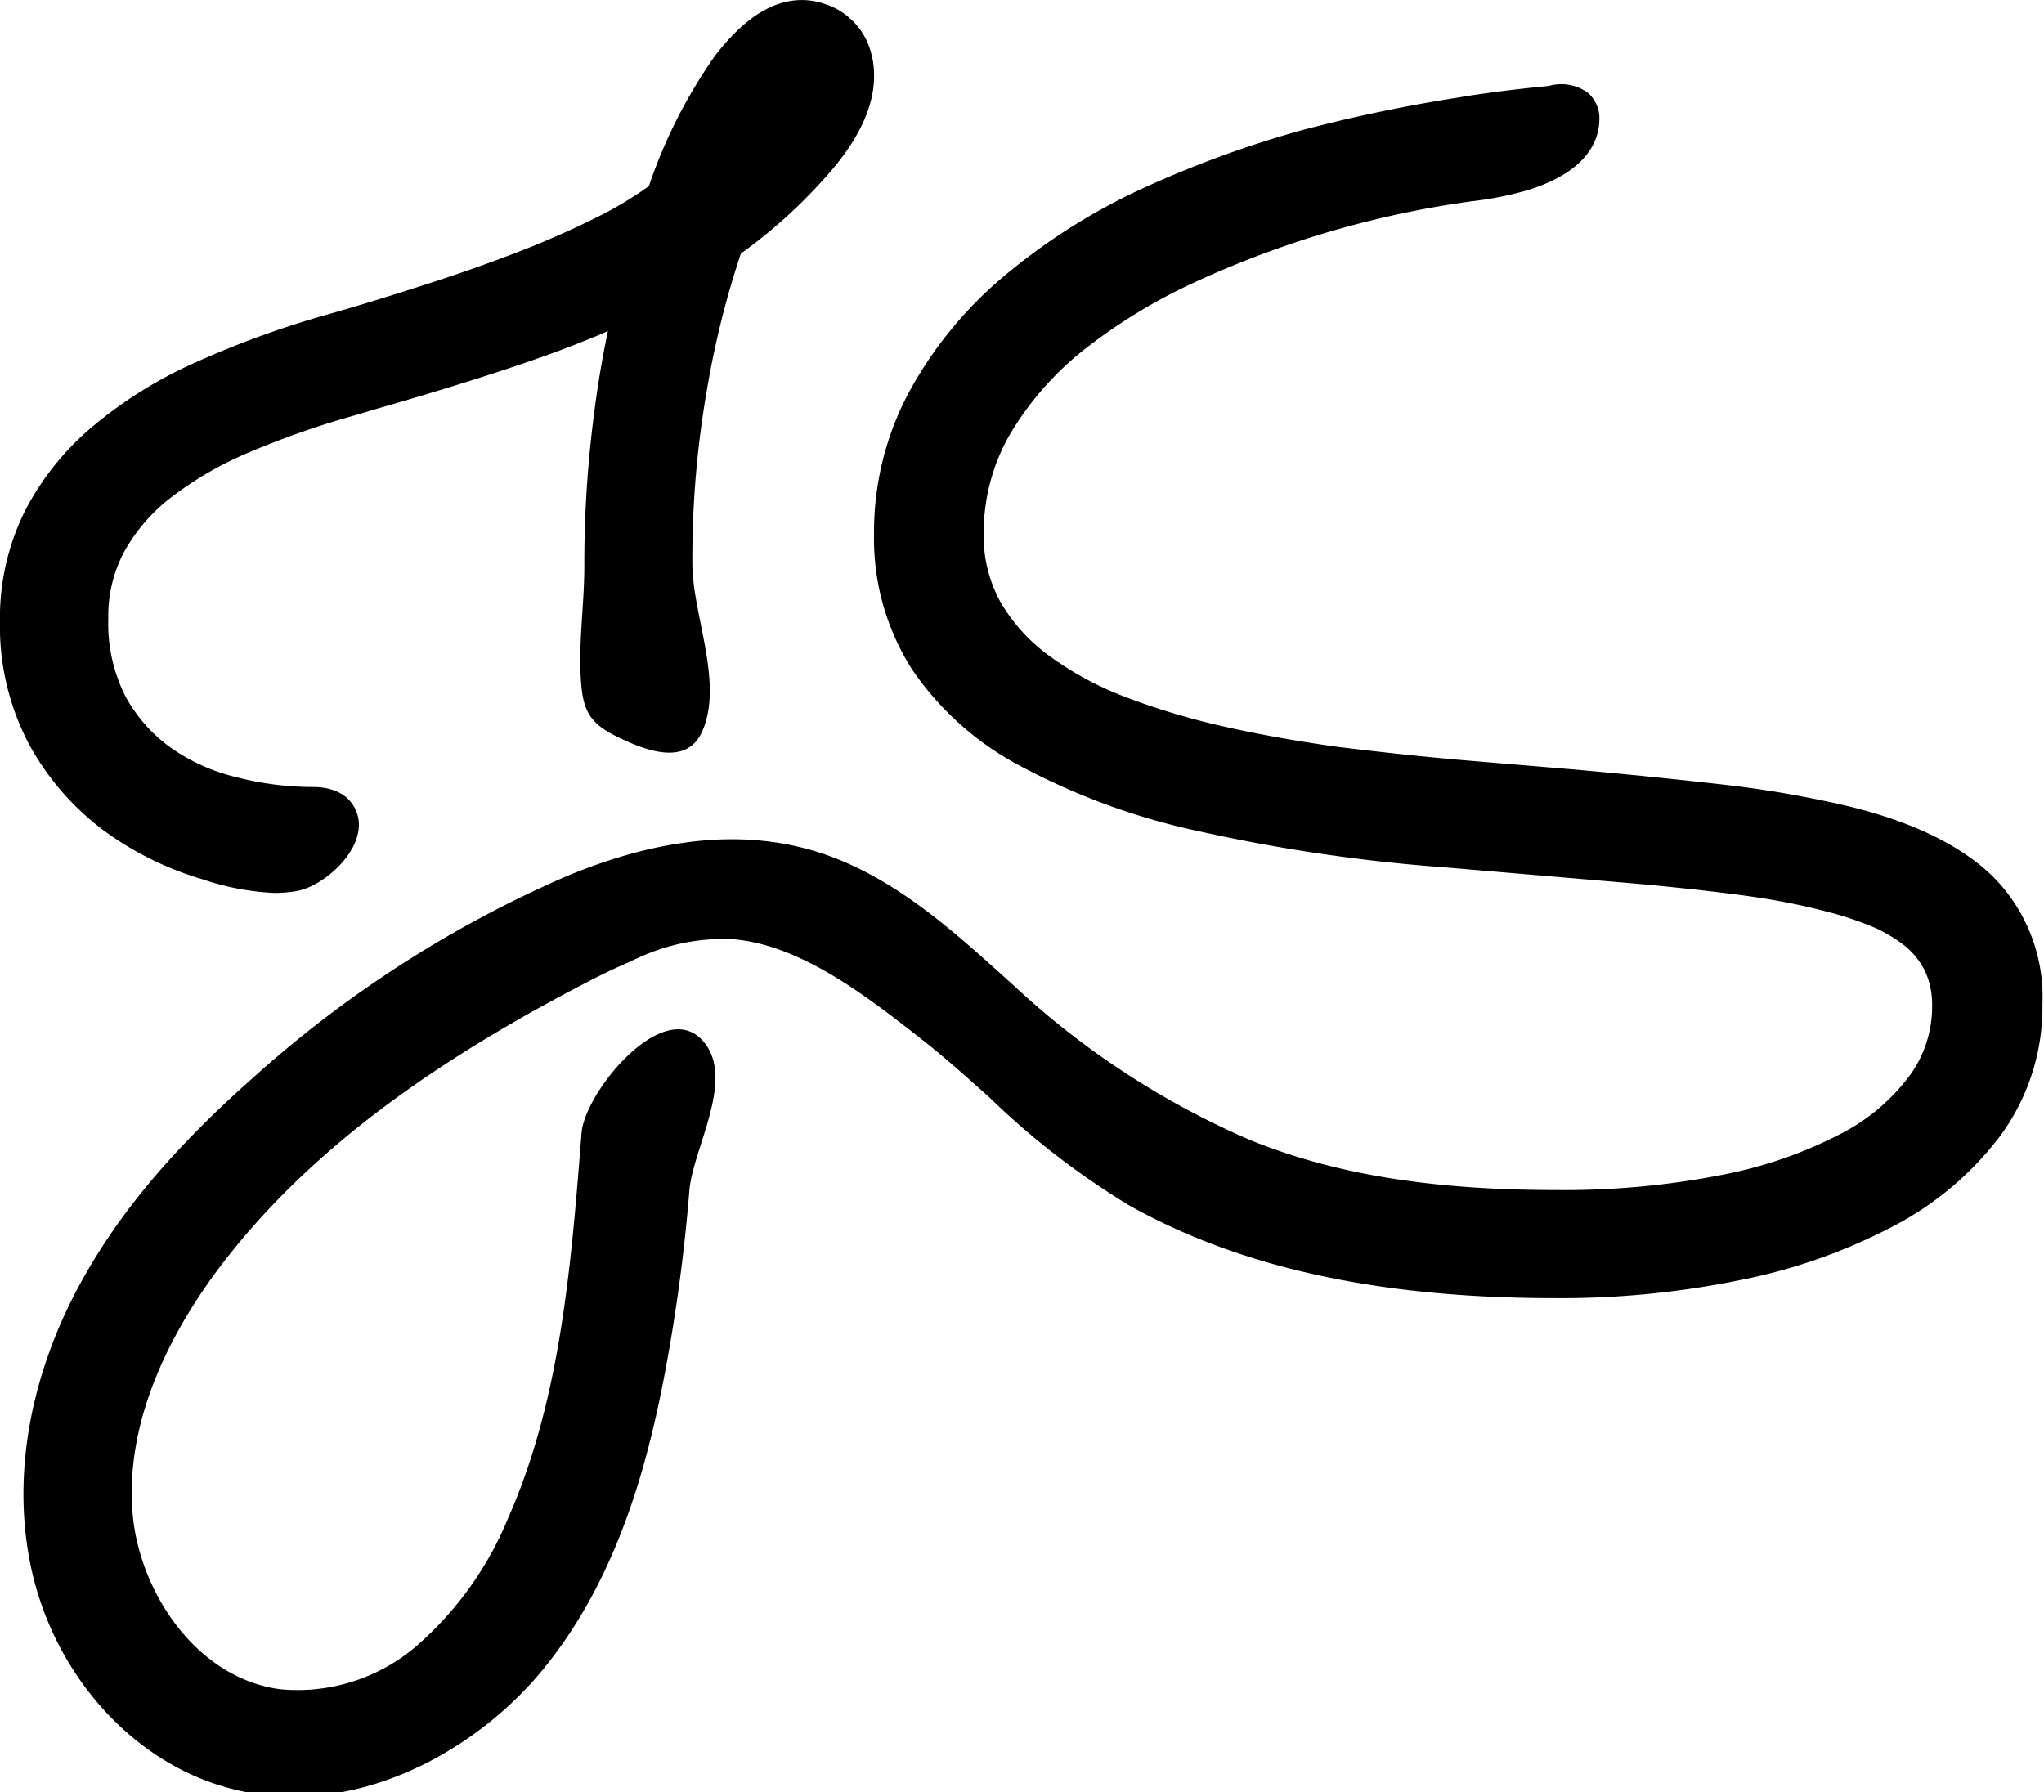 <svg xmlns="http://www.w3.org/2000/svg" viewBox="0 0 172.318 151.116">
  <path id="Path_106" data-name="Path 106" d="M418.557,104.717c0,2.38-1.147,5-3.44,7.745a43.308,43.308,0,0,1-7.788,7.183,75.965,75.965,0,0,0-2.834,11.336,82.679,82.679,0,0,0-1.255,14.82c0,4.271,2.655,10.038.826,14.142-1.348,3.031-4.963,1.532-7.286.383-2.412-1.19-2.841-2.438-2.964-5.2-.136-3.048.316-6.088.316-9.134a97.473,97.473,0,0,1,.822-12.851c.3-2.38.692-4.695,1.168-6.966-.476.216-.952.433-1.471.627-1.882.779-3.959,1.536-6.339,2.337q-3.278,1.1-6.75,2.142c-1.687.519-3.4,1.017-5.062,1.493l-1.666.5a72.851,72.851,0,0,0-8.913,3.115,29.533,29.533,0,0,0-6.555,3.764,14.968,14.968,0,0,0-4,4.586A11.5,11.5,0,0,0,354,150.452a13.512,13.512,0,0,0,1.45,6.534,12.888,12.888,0,0,0,3.851,4.348,16.108,16.108,0,0,0,5.517,2.466,25.87,25.87,0,0,0,6.4.822c3.44,0,3.851,2.4,3.894,2.877.26,2.639-2.921,5.43-5.149,5.885a11.382,11.382,0,0,1-1.926.173,21.835,21.835,0,0,1-6.079-1.147,26.886,26.886,0,0,1-8.416-4.175,22.547,22.547,0,0,1-6.231-7.226,21.325,21.325,0,0,1-2.445-10.363,20.261,20.261,0,0,1,2.12-9.324,23.175,23.175,0,0,1,5.82-7.2,36.634,36.634,0,0,1,8.654-5.344,80.159,80.159,0,0,1,10.9-3.959c2.769-.779,5.538-1.644,8.286-2.531,2.574-.822,5.127-1.709,7.767-2.726,2.315-.887,4.543-1.861,6.663-2.921a30.906,30.906,0,0,0,4.5-2.683,42.91,42.91,0,0,1,5.56-10.969c2.445-3.18,4.846-4.716,7.356-4.716a5.88,5.88,0,0,1,1.947.346,5.5,5.5,0,0,1,1.947,1.082,5.75,5.75,0,0,1,1.558,2.012A6.979,6.979,0,0,1,418.557,104.717Z" transform="translate(-344.87 -98.27)" fill="currentColor"/>
  <path id="Path_107" data-name="Path 107" d="M516.056,178.906a18.356,18.356,0,0,1-3.483,11.034,26.816,26.816,0,0,1-9.065,7.7,47.489,47.489,0,0,1-12.981,4.565,75.335,75.335,0,0,1-15.62,1.514c-14.711,0-26.437-2.553-35.827-7.81a66.029,66.029,0,0,1-11.747-9.065c-1.9-1.709-3.873-3.483-5.906-5.062-4.478-3.5-10.06-7.875-15.815-8.329a16.976,16.976,0,0,0-7.7,1.471c-.346.151-.692.3-1.038.476-1.168.5-2.315,1.06-3.44,1.644-14.322,7.4-24.144,15.014-30.959,23.949-3.721,4.911-8.048,12.483-7.442,20.683.476,6.6,5.257,14.041,12.418,15.014a15.382,15.382,0,0,0,11.6-3.7,28.83,28.83,0,0,0,7.659-10.731c4.433-10.012,5.322-21.431,6.187-32.465.277-3.524,7.2-11.892,10.452-7.49,2.391,3.23-1.084,8.894-1.361,12.345q-.581,7.191-1.865,14.3c-1.449,8-3.959,18.195-10.558,26.178-4.716,5.711-12.57,10.622-20.964,10.622a20.612,20.612,0,0,1-5.56-.757c-7.81-2.142-14.214-9.108-16.356-17.719-1.839-7.442-.627-15.88,3.418-23.776,3.2-6.231,7.961-12.029,15.014-18.281a97.369,97.369,0,0,1,26.264-16.961c7.291-3.094,13.976-3.981,19.86-2.575,6.966,1.623,12.483,6.62,17.372,11.034l.627.562a69.714,69.714,0,0,0,19.969,13.089c7.031,2.877,15.252,4.24,25.831,4.24a69,69,0,0,0,14.106-1.3,36.632,36.632,0,0,0,10.017-3.5,16.739,16.739,0,0,0,5.776-4.954,9.865,9.865,0,0,0,1.817-5.755,6.764,6.764,0,0,0-.584-2.921,6.441,6.441,0,0,0-1.644-2.1,12.122,12.122,0,0,0-2.834-1.687,29.319,29.319,0,0,0-3.894-1.276c-1.644-.433-3.332-.779-5.019-1.06-1.6-.26-3.332-.476-5.6-.736-1.947-.216-3.894-.411-5.863-.584L465.67,167.4a142.923,142.923,0,0,1-20.553-3.007A57.379,57.379,0,0,1,430.168,159a25.308,25.308,0,0,1-9.389-8.264,20.486,20.486,0,0,1-3.224-11.445,24.97,24.97,0,0,1,2.986-12.029,33.849,33.849,0,0,1,7.9-9.649,51.654,51.654,0,0,1,11.445-7.312,89.912,89.912,0,0,1,13.76-5.062,130.33,130.33,0,0,1,13.305-2.769c.584-.108,1.19-.195,1.8-.281,1.817-.26,3.635-.476,5.473-.649l.281-.043a3.836,3.836,0,0,1,3.245.606,2.844,2.844,0,0,1,.952,2.293c-.043,1.839-1.125,4.37-6.036,5.906a28.6,28.6,0,0,1-4.846.952l-1.32.195a82.553,82.553,0,0,0-21.872,6.6,46.663,46.663,0,0,0-9.541,5.841,26,26,0,0,0-6.144,7.118,16.642,16.642,0,0,0-2.142,8.221A11.48,11.48,0,0,0,428.2,145a14.8,14.8,0,0,0,4.067,4.522,27.238,27.238,0,0,0,6.4,3.483,60.525,60.525,0,0,0,8.351,2.51c3.05.692,6.252,1.255,9.5,1.709,3.31.411,6.685.779,10.038,1.082l9.8.822c4.63.411,9.065.865,13.219,1.341a90.255,90.255,0,0,1,10.471,1.861c5.257,1.32,9.216,3.288,11.834,5.841A14.357,14.357,0,0,1,516.056,178.906Z" transform="translate(-343.87 -94.27)" fill="currentColor"/>
</svg>
